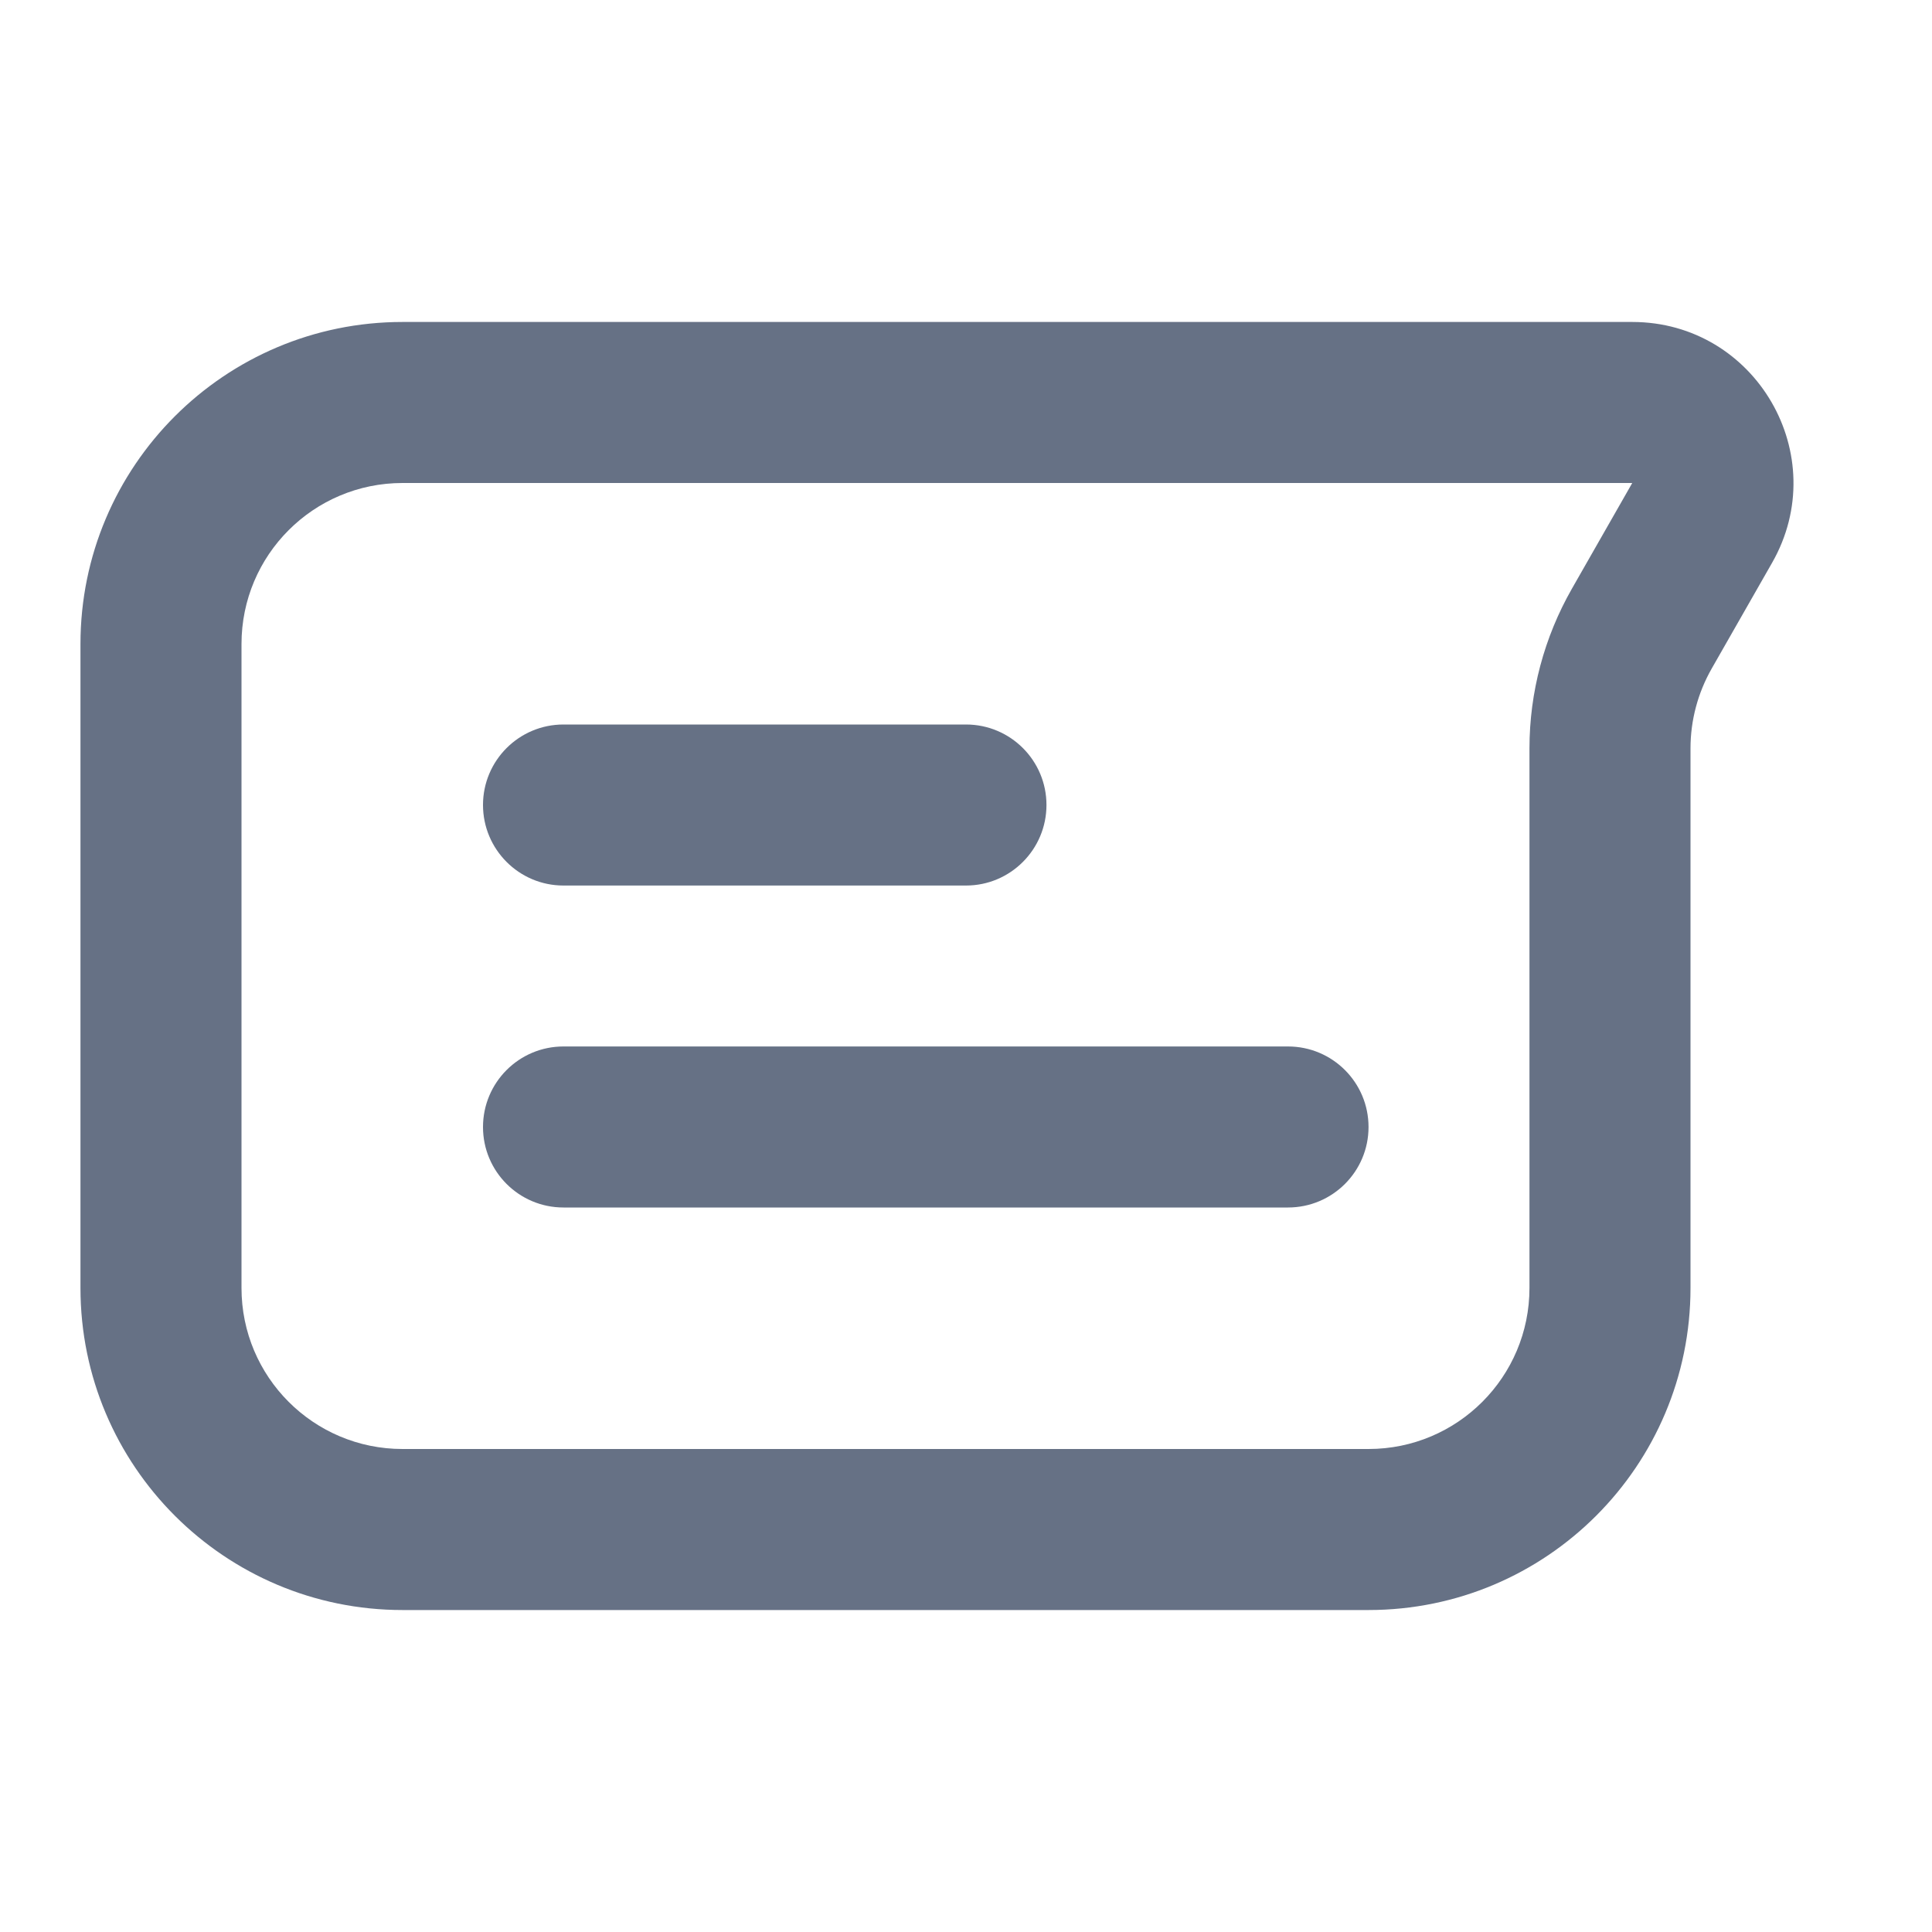 <svg width="20" height="20" viewBox="0 0 20 20" fill="none" xmlns="http://www.w3.org/2000/svg">
<path d="M5 8.333C5 7.873 5.373 7.5 5.833 7.5H10C10.46 7.5 10.833 7.873 10.833 8.333C10.833 8.793 10.46 9.167 10 9.167H5.833C5.373 9.167 5 8.793 5 8.333Z" fill="#667185"/>
<path d="M5.833 10.833C5.373 10.833 5 11.206 5 11.667C5 12.127 5.373 12.5 5.833 12.5H13.333C13.794 12.5 14.167 12.127 14.167 11.667C14.167 11.206 13.794 10.833 13.333 10.833H5.833Z" fill="#667185"/>
<path fill-rule="evenodd" clip-rule="evenodd" d="M0.833 13.333C0.833 15.174 2.326 16.667 4.167 16.667H14.167C16.008 16.667 17.5 15.174 17.5 13.333V7.747C17.5 7.457 17.576 7.172 17.72 6.92L18.344 5.827C18.979 4.716 18.177 3.333 16.897 3.333H4.167C2.326 3.333 0.833 4.826 0.833 6.667V13.333ZM4.167 15C3.246 15 2.5 14.254 2.5 13.333V6.667C2.5 5.746 3.246 5 4.167 5H16.897L16.273 6.093C15.985 6.597 15.833 7.167 15.833 7.747V13.333C15.833 14.254 15.087 15 14.167 15H4.167Z" fill="#667185"/>
</svg>
